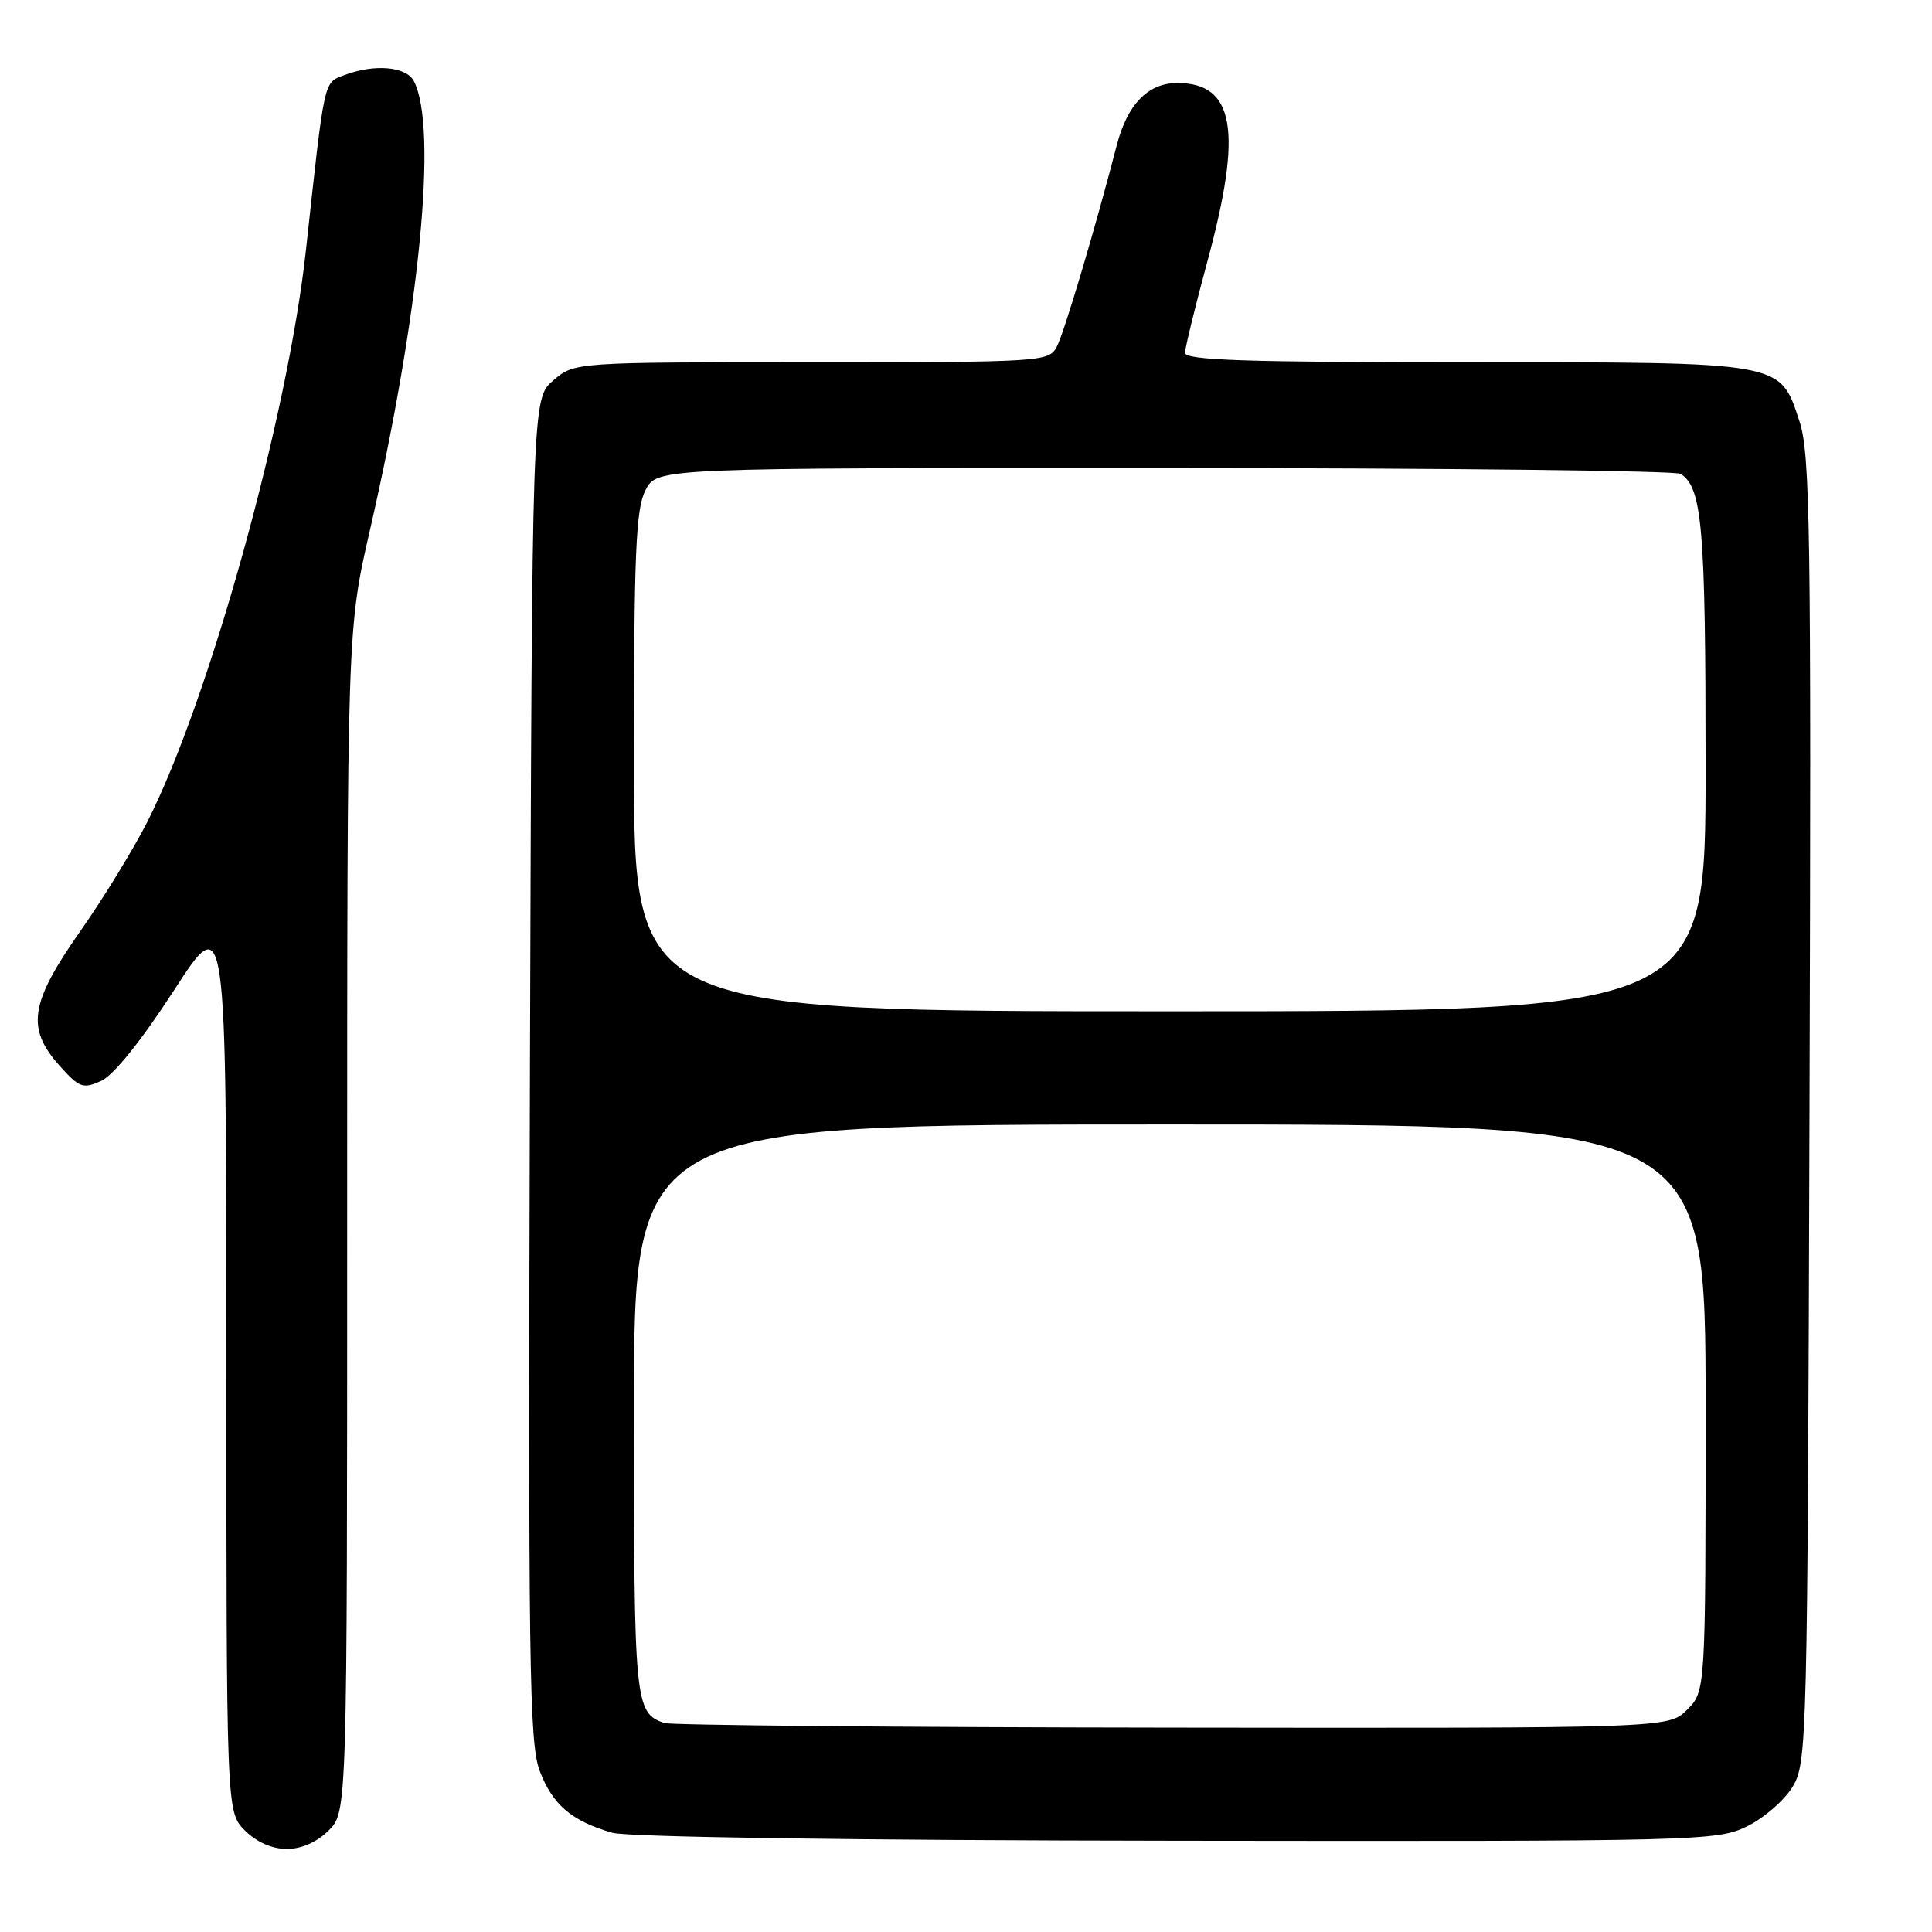 <?xml version="1.0" encoding="UTF-8" standalone="no"?>
<!DOCTYPE svg PUBLIC "-//W3C//DTD SVG 1.1//EN" "http://www.w3.org/Graphics/SVG/1.1/DTD/svg11.dtd" >
<svg xmlns="http://www.w3.org/2000/svg" xmlns:xlink="http://www.w3.org/1999/xlink" version="1.1" viewBox="0 0 256 256">
 <g >
 <path fill="currentColor"
d=" M 43.55 242.55 C 46.00 240.09 46.00 240.09 46.00 161.74 C 46.00 83.39 46.00 83.39 49.02 70.23 C 55.63 41.44 58.03 16.89 54.84 10.75 C 53.83 8.80 49.61 8.44 45.63 9.95 C 42.86 11.01 43.05 10.13 40.54 33.13 C 38.14 55.18 27.71 92.79 19.51 108.92 C 17.67 112.54 13.66 119.09 10.58 123.47 C 3.96 132.93 3.46 136.24 7.88 141.20 C 10.52 144.15 11.00 144.32 13.42 143.22 C 15.05 142.47 18.73 137.90 23.03 131.26 C 29.99 120.50 29.99 120.50 29.99 180.30 C 30.00 240.09 30.00 240.09 32.45 242.55 C 34.00 244.09 36.05 245.00 38.00 245.00 C 39.95 245.00 42.00 244.09 43.55 242.55 Z  M 231.46 242.02 C 233.70 240.93 236.43 238.57 237.52 236.77 C 239.45 233.59 239.51 231.16 239.77 147.07 C 240.01 69.86 239.87 60.13 238.43 55.80 C 235.80 47.86 236.61 48.00 194.05 48.00 C 165.06 48.00 157.00 47.73 157.02 46.75 C 157.04 46.06 158.38 40.55 160.02 34.50 C 164.67 17.31 163.59 11.00 156.00 11.00 C 152.13 11.00 149.39 13.81 147.99 19.20 C 145.07 30.44 140.99 44.16 140.01 45.98 C 138.96 47.94 138.03 48.00 107.52 48.00 C 76.11 48.00 76.11 48.00 73.31 50.41 C 70.50 52.83 70.50 52.83 70.22 141.66 C 69.98 220.62 70.12 230.96 71.52 234.67 C 73.22 239.14 75.75 241.30 81.12 242.85 C 83.15 243.43 112.95 243.86 155.93 243.91 C 225.17 244.00 227.49 243.94 231.46 242.02 Z  M 88.00 228.31 C 84.11 226.92 84.00 225.77 84.00 186.81 C 84.00 149.00 84.00 149.00 155.00 149.00 C 226.00 149.00 226.00 149.00 226.00 186.55 C 226.00 224.09 226.00 224.09 223.55 226.55 C 221.09 229.00 221.09 229.00 155.30 228.92 C 119.11 228.88 88.83 228.60 88.00 228.31 Z  M 84.00 100.95 C 84.00 73.28 84.25 67.42 85.53 64.95 C 87.05 62.00 87.05 62.00 154.28 62.02 C 191.25 62.02 222.03 62.37 222.69 62.79 C 225.56 64.61 226.00 69.80 226.00 101.57 C 226.00 134.00 226.00 134.00 155.00 134.00 C 84.00 134.00 84.00 134.00 84.00 100.95 Z "/>
</g>
</svg>